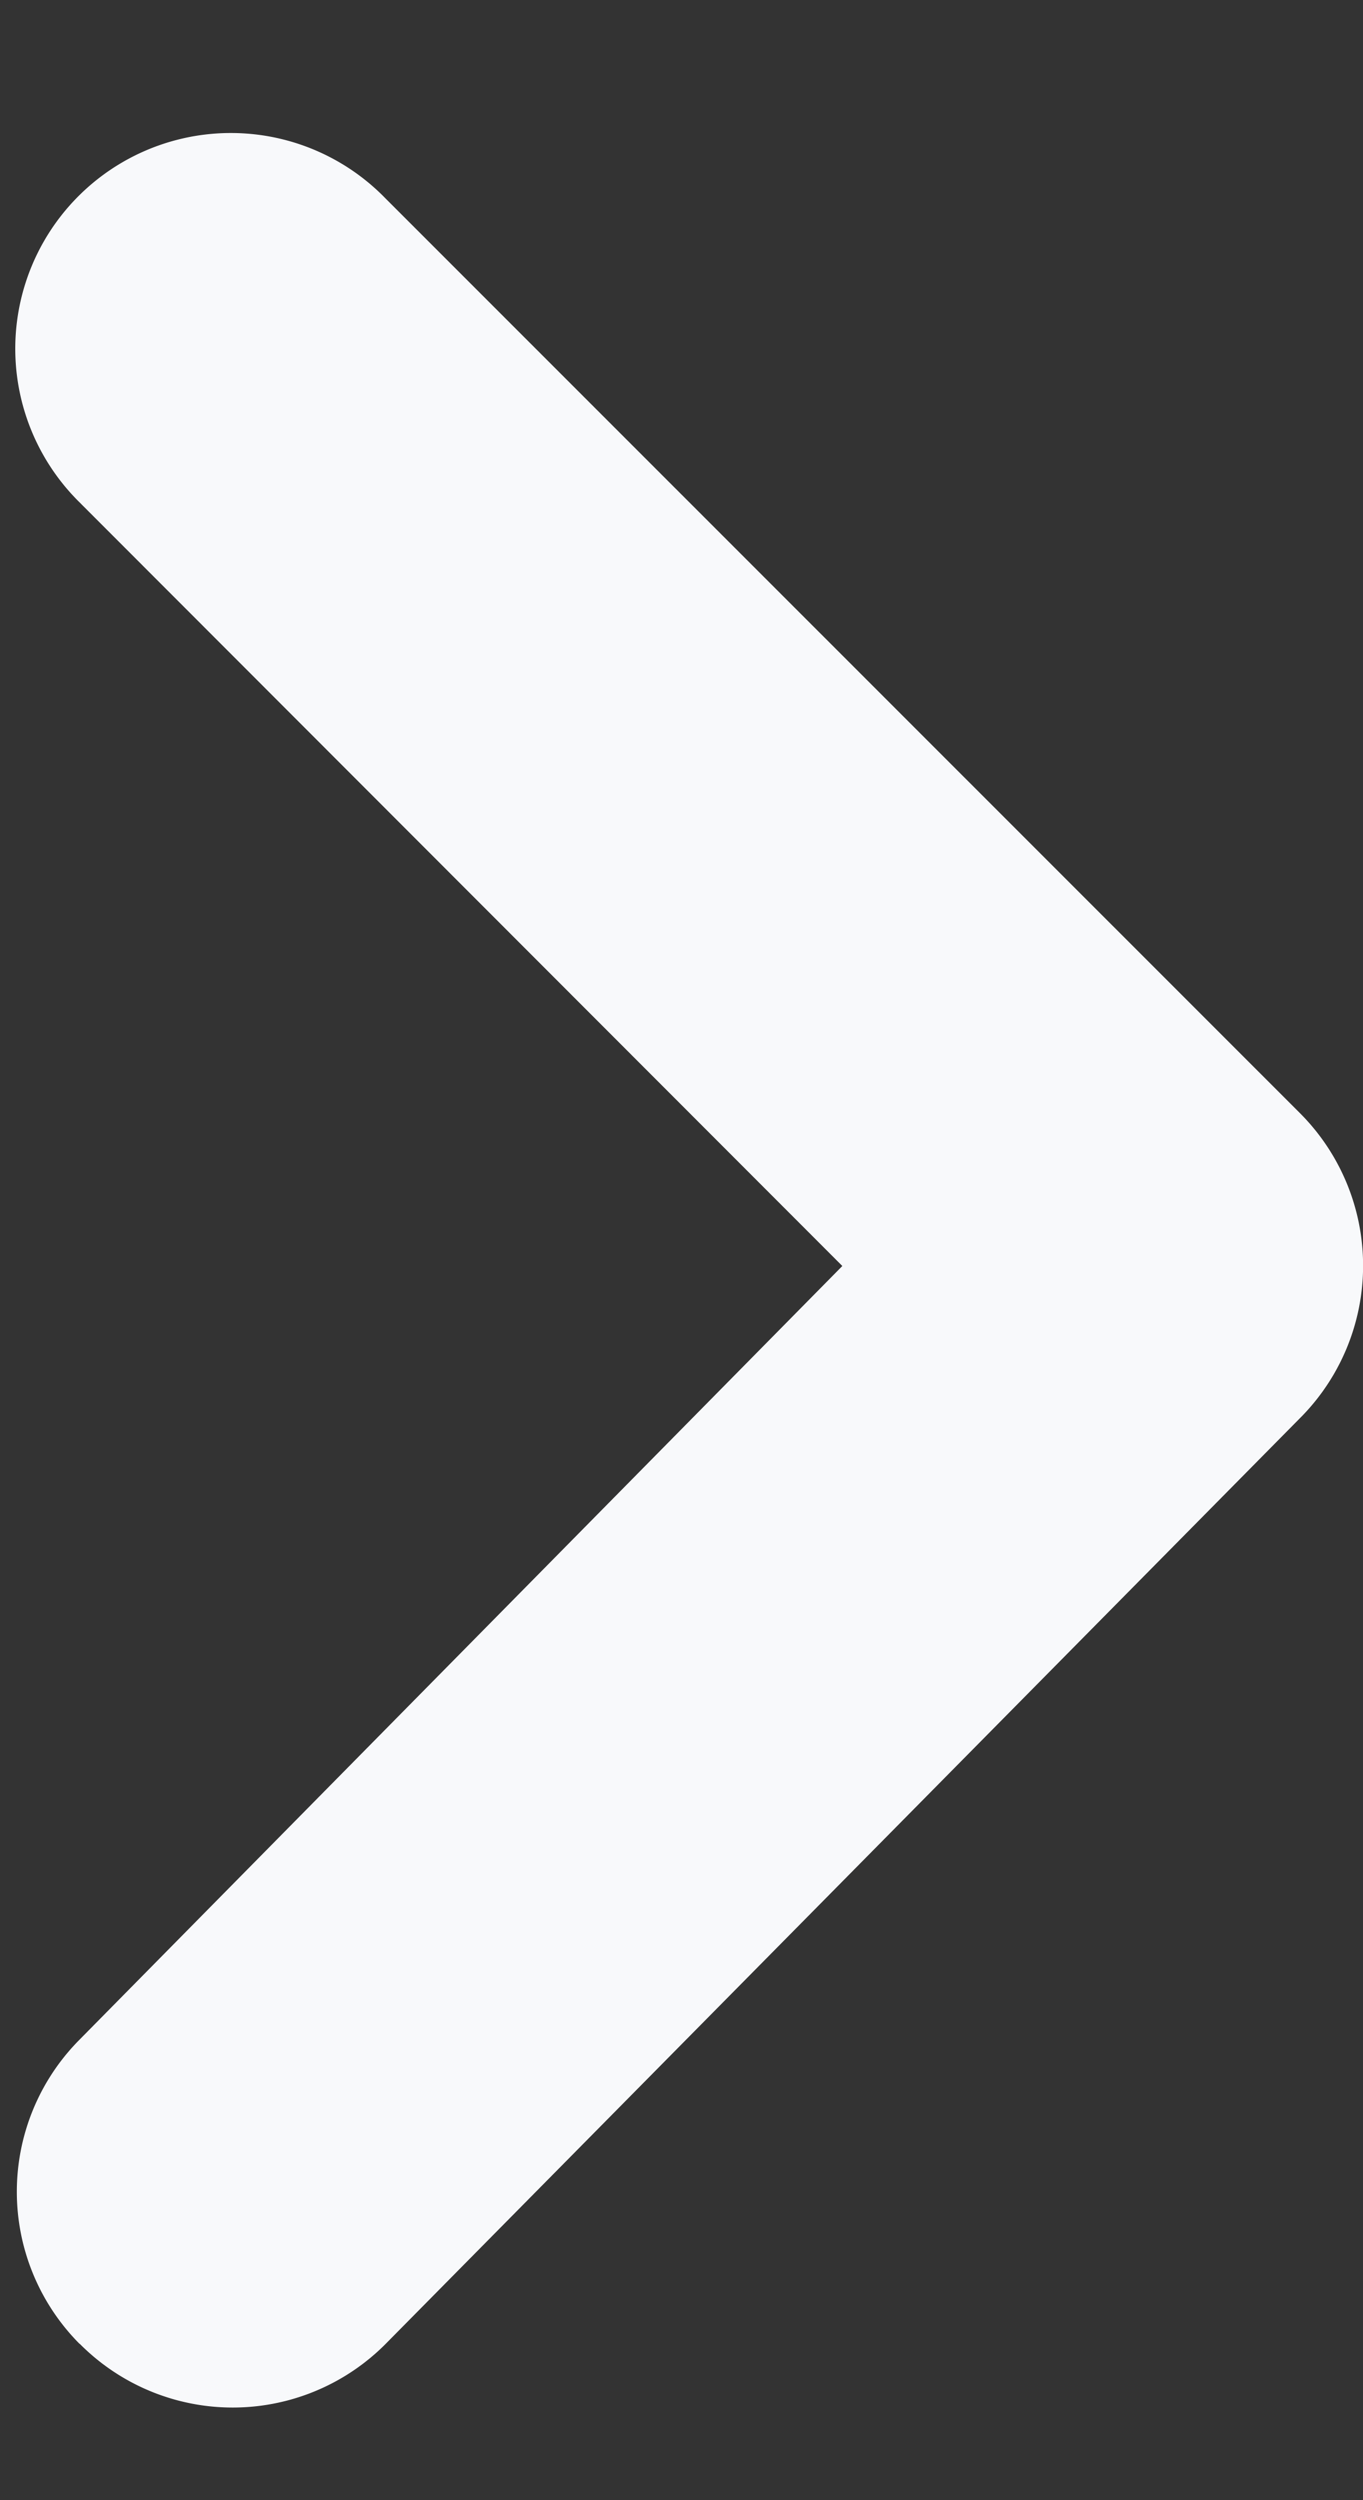 <svg width="6" height="11" viewBox="0 0 6 11" xmlns="http://www.w3.org/2000/svg">
    <rect x="0" y="0" width="6" height="11" fill="#333333" stroke="none"/>
    <path d="M.35 10.312a.949.949 0 0 1 0-1.338L3.708 5.57.35 2.21A.949.949 0 1 1 1.697.873L5.72 4.895a.949.949 0 0 1 0 1.347l-4.022 4.07a.949.949 0 0 1-1.347 0z" fill="#F8F9FB" fill-rule="nonzero"/>
</svg>
